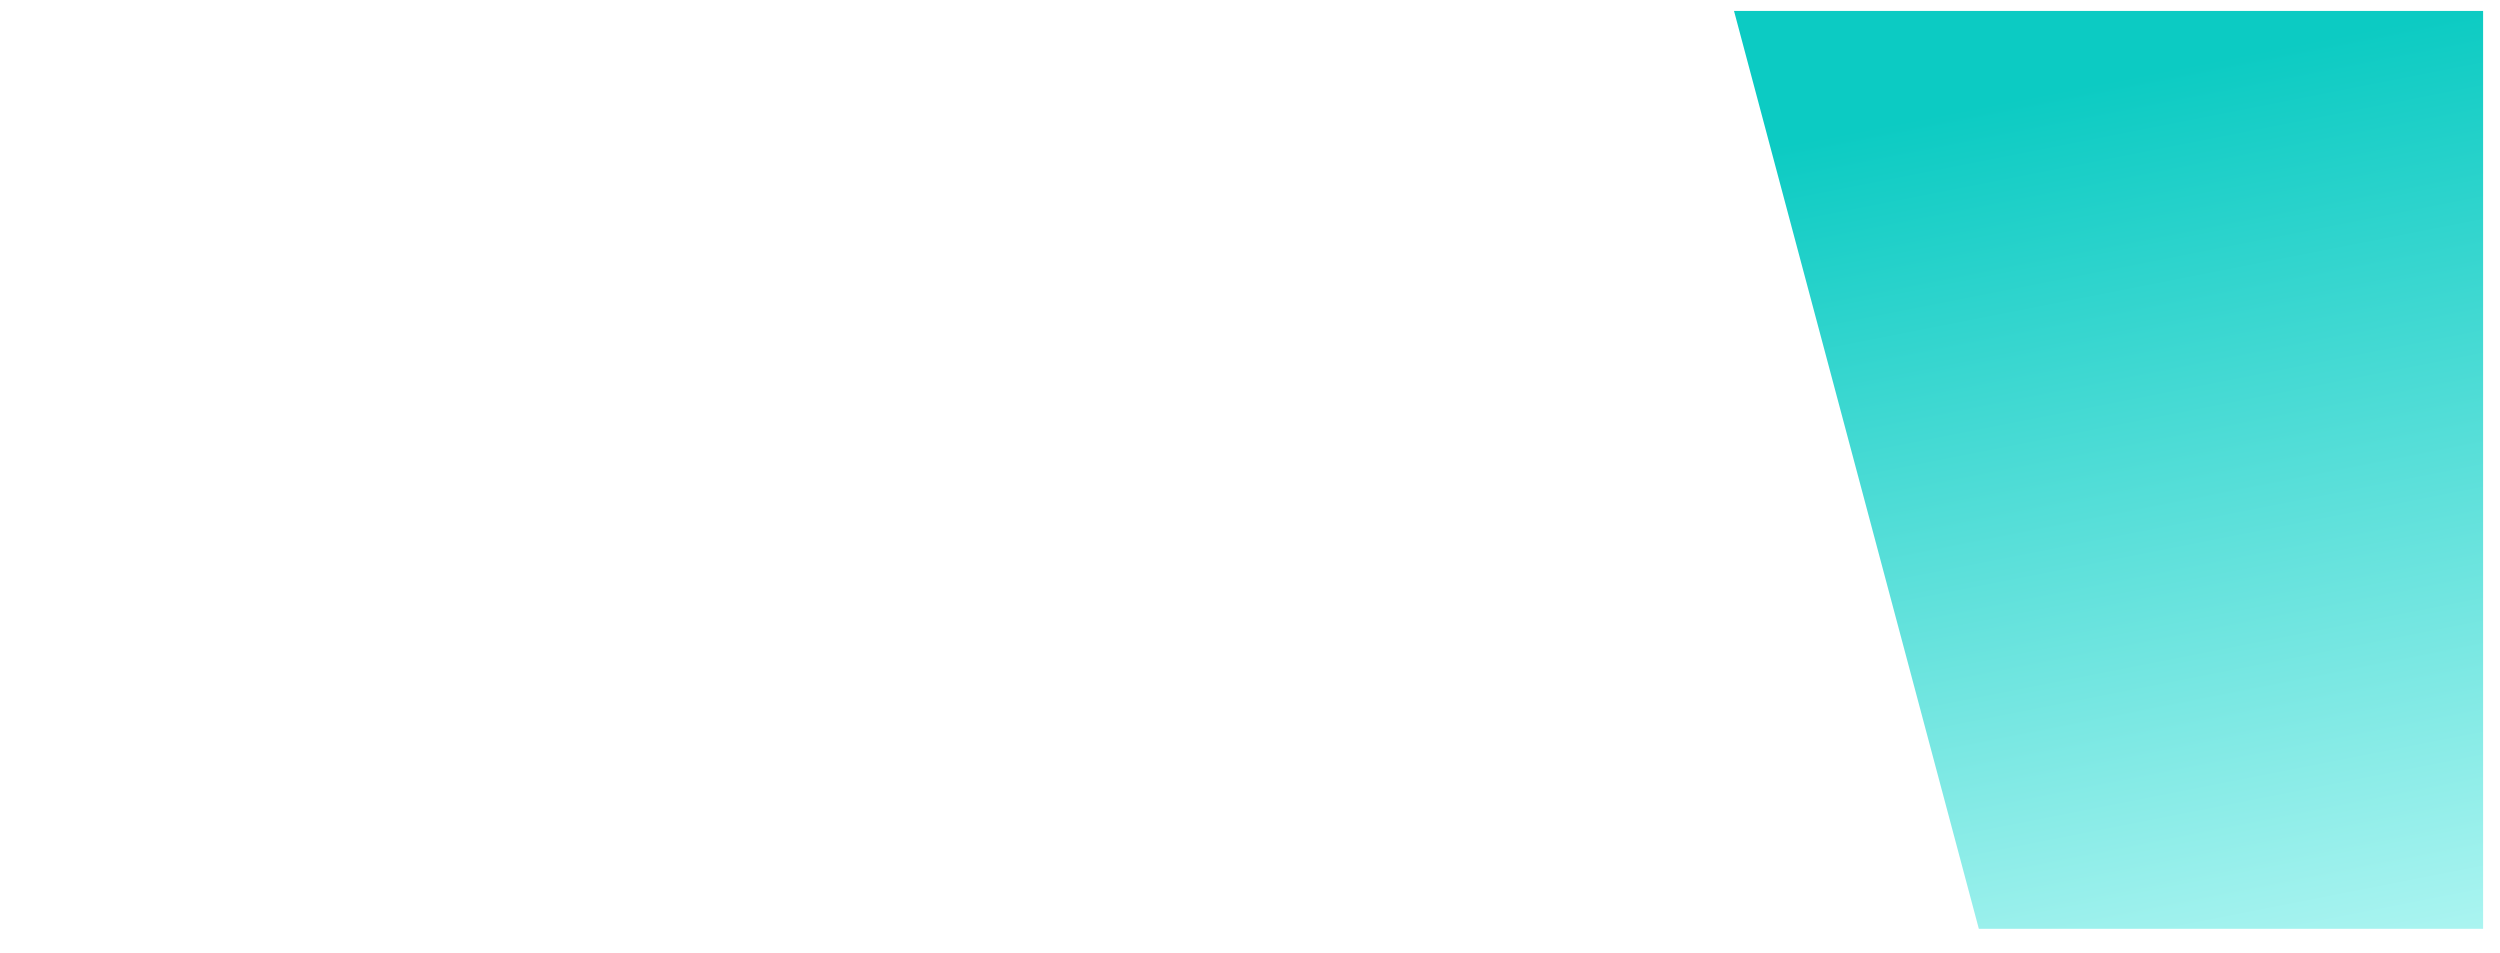 <svg xmlns="http://www.w3.org/2000/svg" xmlns:xlink="http://www.w3.org/1999/xlink" width="1257.5" height="479.188" viewBox="0 0 1257.5 479.188"><defs><filter id="a" x="0" y="0" width="1257.5" height="479.188" filterUnits="userSpaceOnUse"><feOffset dy="3" input="SourceAlpha"/><feGaussianBlur stdDeviation="3" result="b"/><feFlood flood-opacity="0.161"/><feComposite operator="in" in2="b"/><feComposite in="SourceGraphic"/></filter><linearGradient id="c" x1="0.545" y1="0.071" x2="0.727" y2="1.202" gradientUnits="objectBoundingBox"><stop offset="0" stop-color="#0ccbc3"/><stop offset="1" stop-color="#c4fbf8"/></linearGradient></defs><g transform="translate(6152 9899.926)"><g transform="matrix(1, 0, 0, 1, -6152, -9899.93)" filter="url(#a)"><rect width="1239.5" height="461.188" transform="translate(9 6)" fill="#fff"/></g><path d="M376.792,0V461.689H123.146L0,0Z" transform="translate(-5279.792 -9894.427)" fill="url(#c)"/></g></svg>